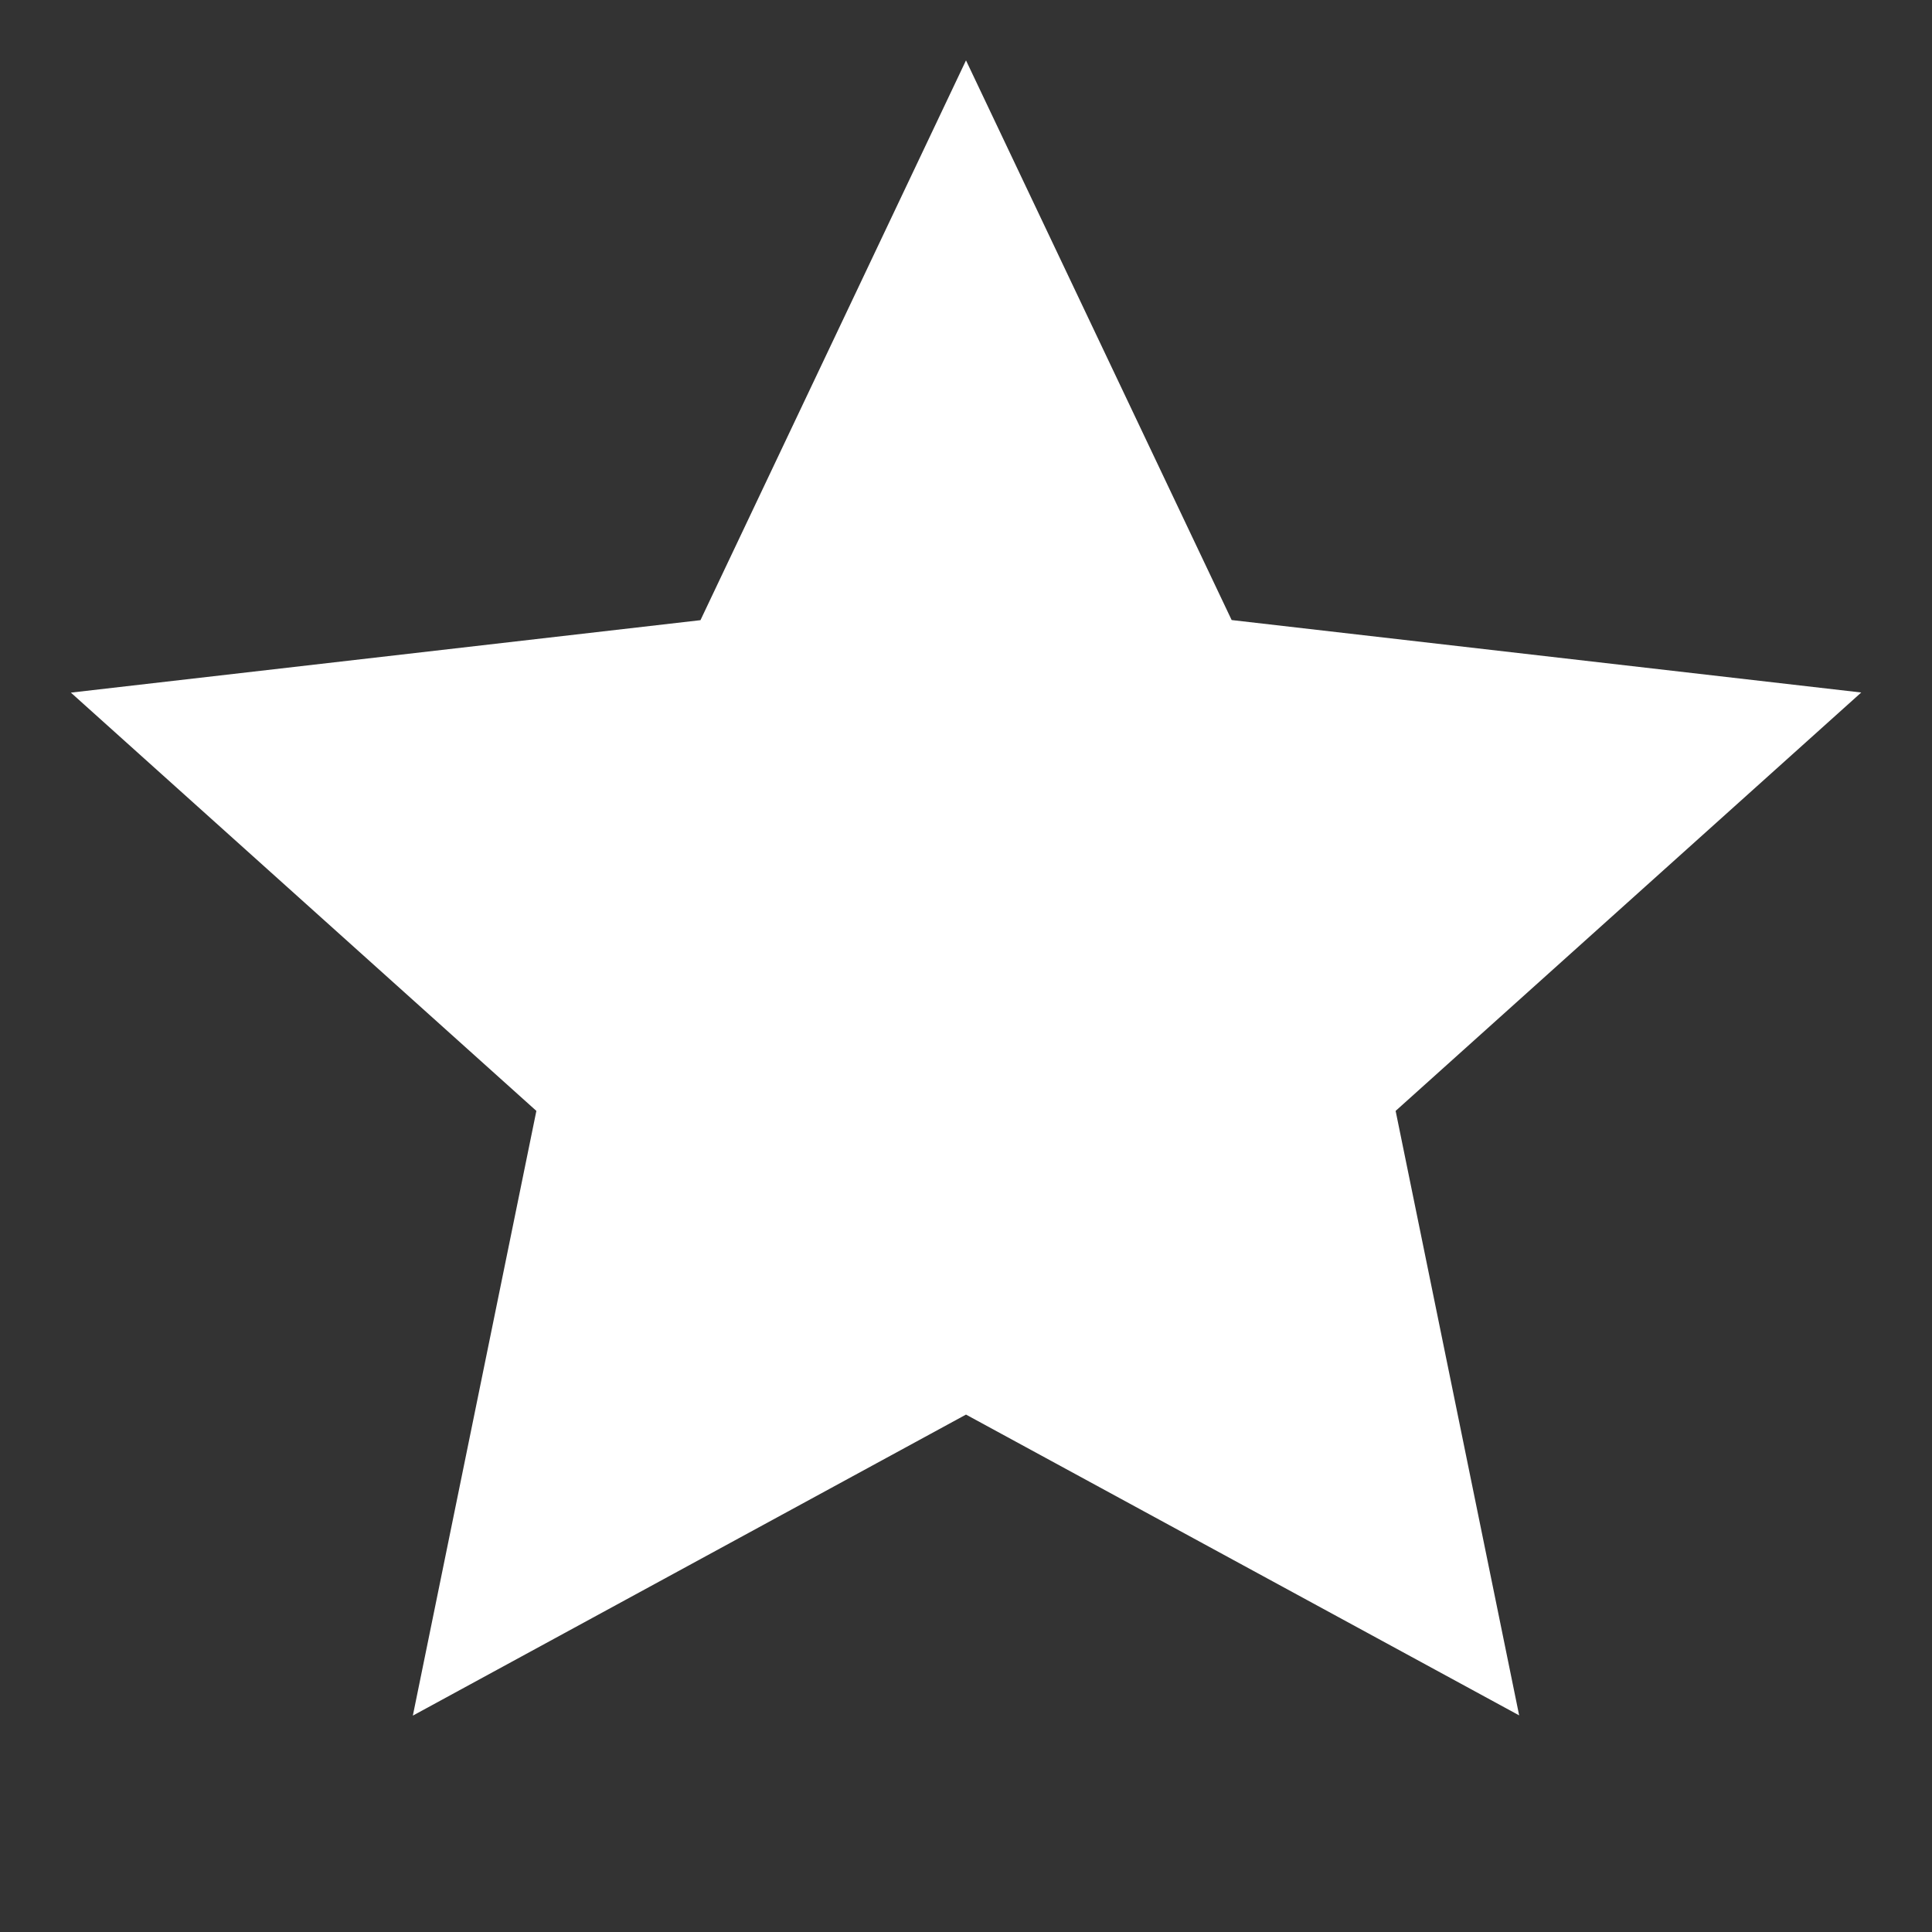 <svg id="Type" xmlns="http://www.w3.org/2000/svg" width="16" height="16" viewBox="0 0 16 16">
  <rect x="0" y="0" width="16" height="16" fill="#333333" stroke="none"/>
  <path id="Path_443" data-name="Path 443" d="M0,0H16V16H0Z" fill="none"/>
  <path id="Path_444" data-name="Path 444" d="M8,11.715,3.419,14.208,4.442,9.2.587,5.736l5.214-.6L8,.5l2.2,4.635,5.214.6L11.558,9.2l1.023,5.006Z" fill="#fff"/>
</svg>
